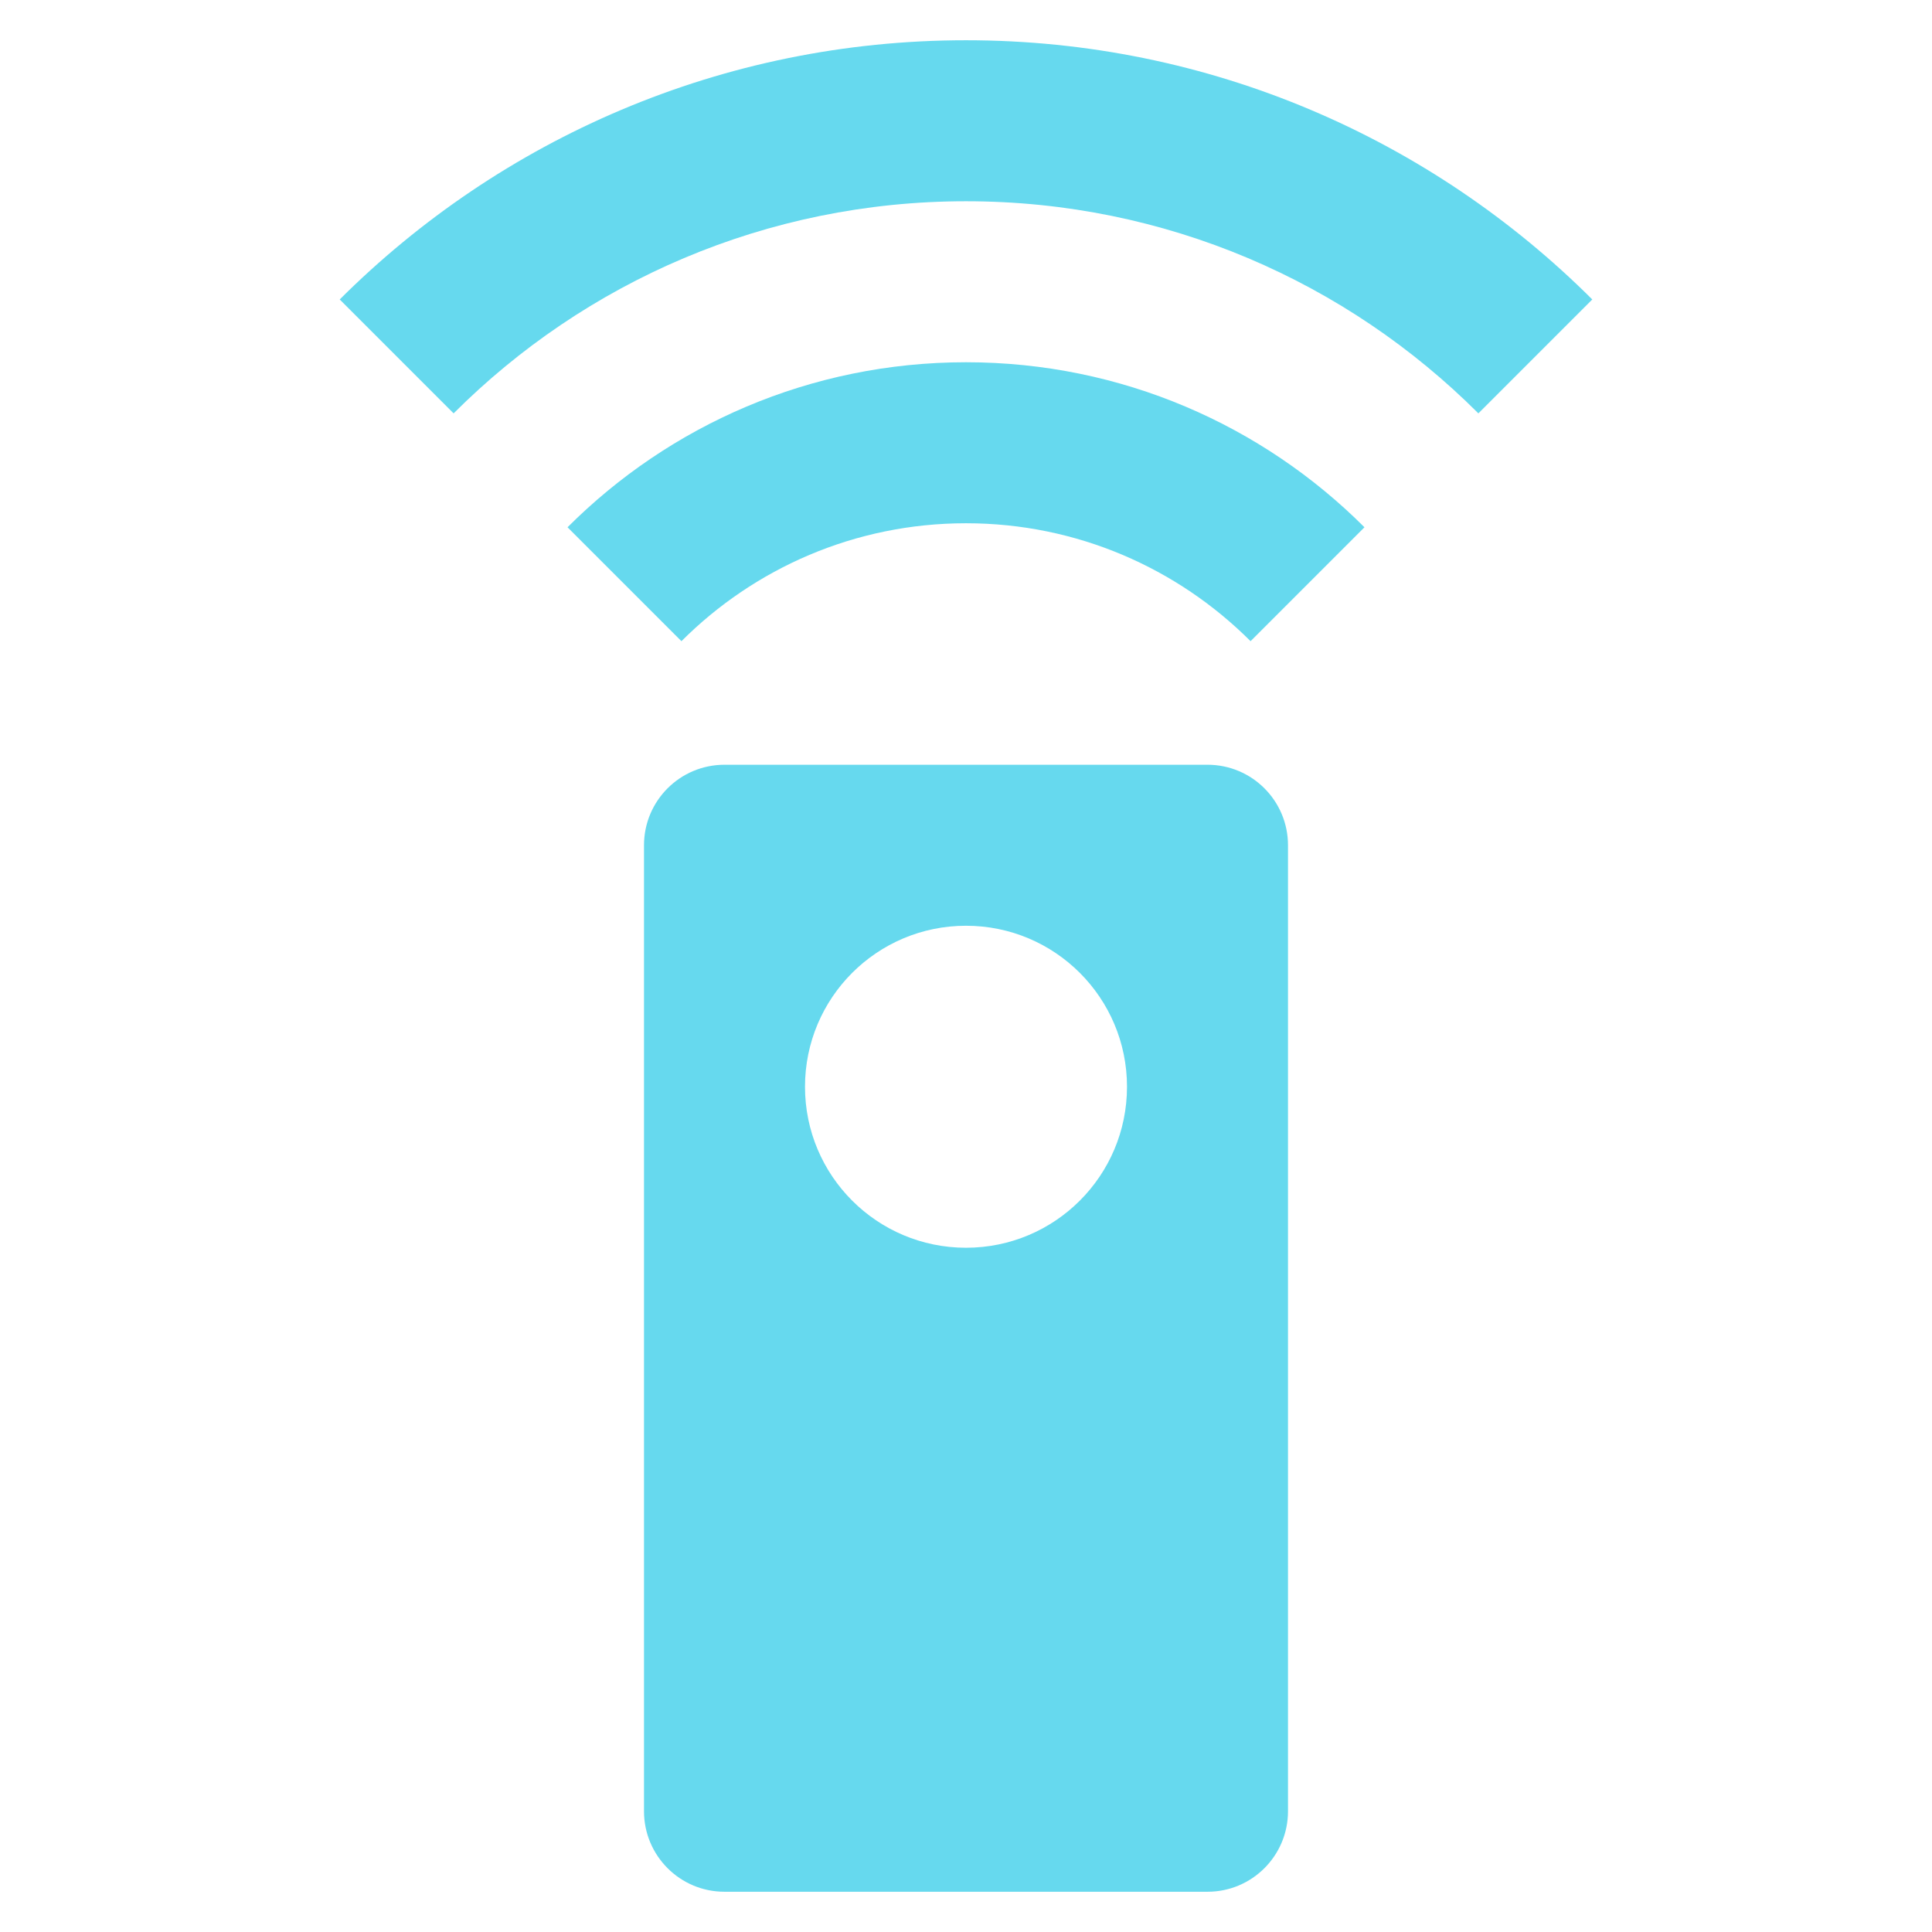 <svg fill="#66d9ee" height="48" version="1.1" viewBox="0 0 48 48" width="48" xmlns="http://www.w3.org/2000/svg"><path d="m30 19l-12 0c-1.11 0-2 .9-2 2l0 24c0 1.1.89 2 2 2l12 0c1.11 0 2-.9 2-2l0-24c0-1.1-.89-2-2-2zm-6 12c-2.21 0-4-1.79-4-4 0-2.21 1.79-4 4-4 2.21 0 4 1.79 4 4 0 2.21-1.79 4-4 4zm-9.9-17.9l2.83 2.83C18.74 14.12 21.24 13 24 13c2.76 0 5.26 1.12 7.07 2.93L33.9 13.1C31.37 10.57 27.87 9 24 9 20.13 9 16.63 10.57 14.1 13.1ZM24 1c-6.07 0-11.57 2.46-15.56 6.44L11.27 10.27C14.53 7.01 19.03 5 24 5c4.97 0 9.47 2.01 12.73 5.27L39.56 7.44C35.57 3.46 30.07 1 24 1Z"/></svg>
